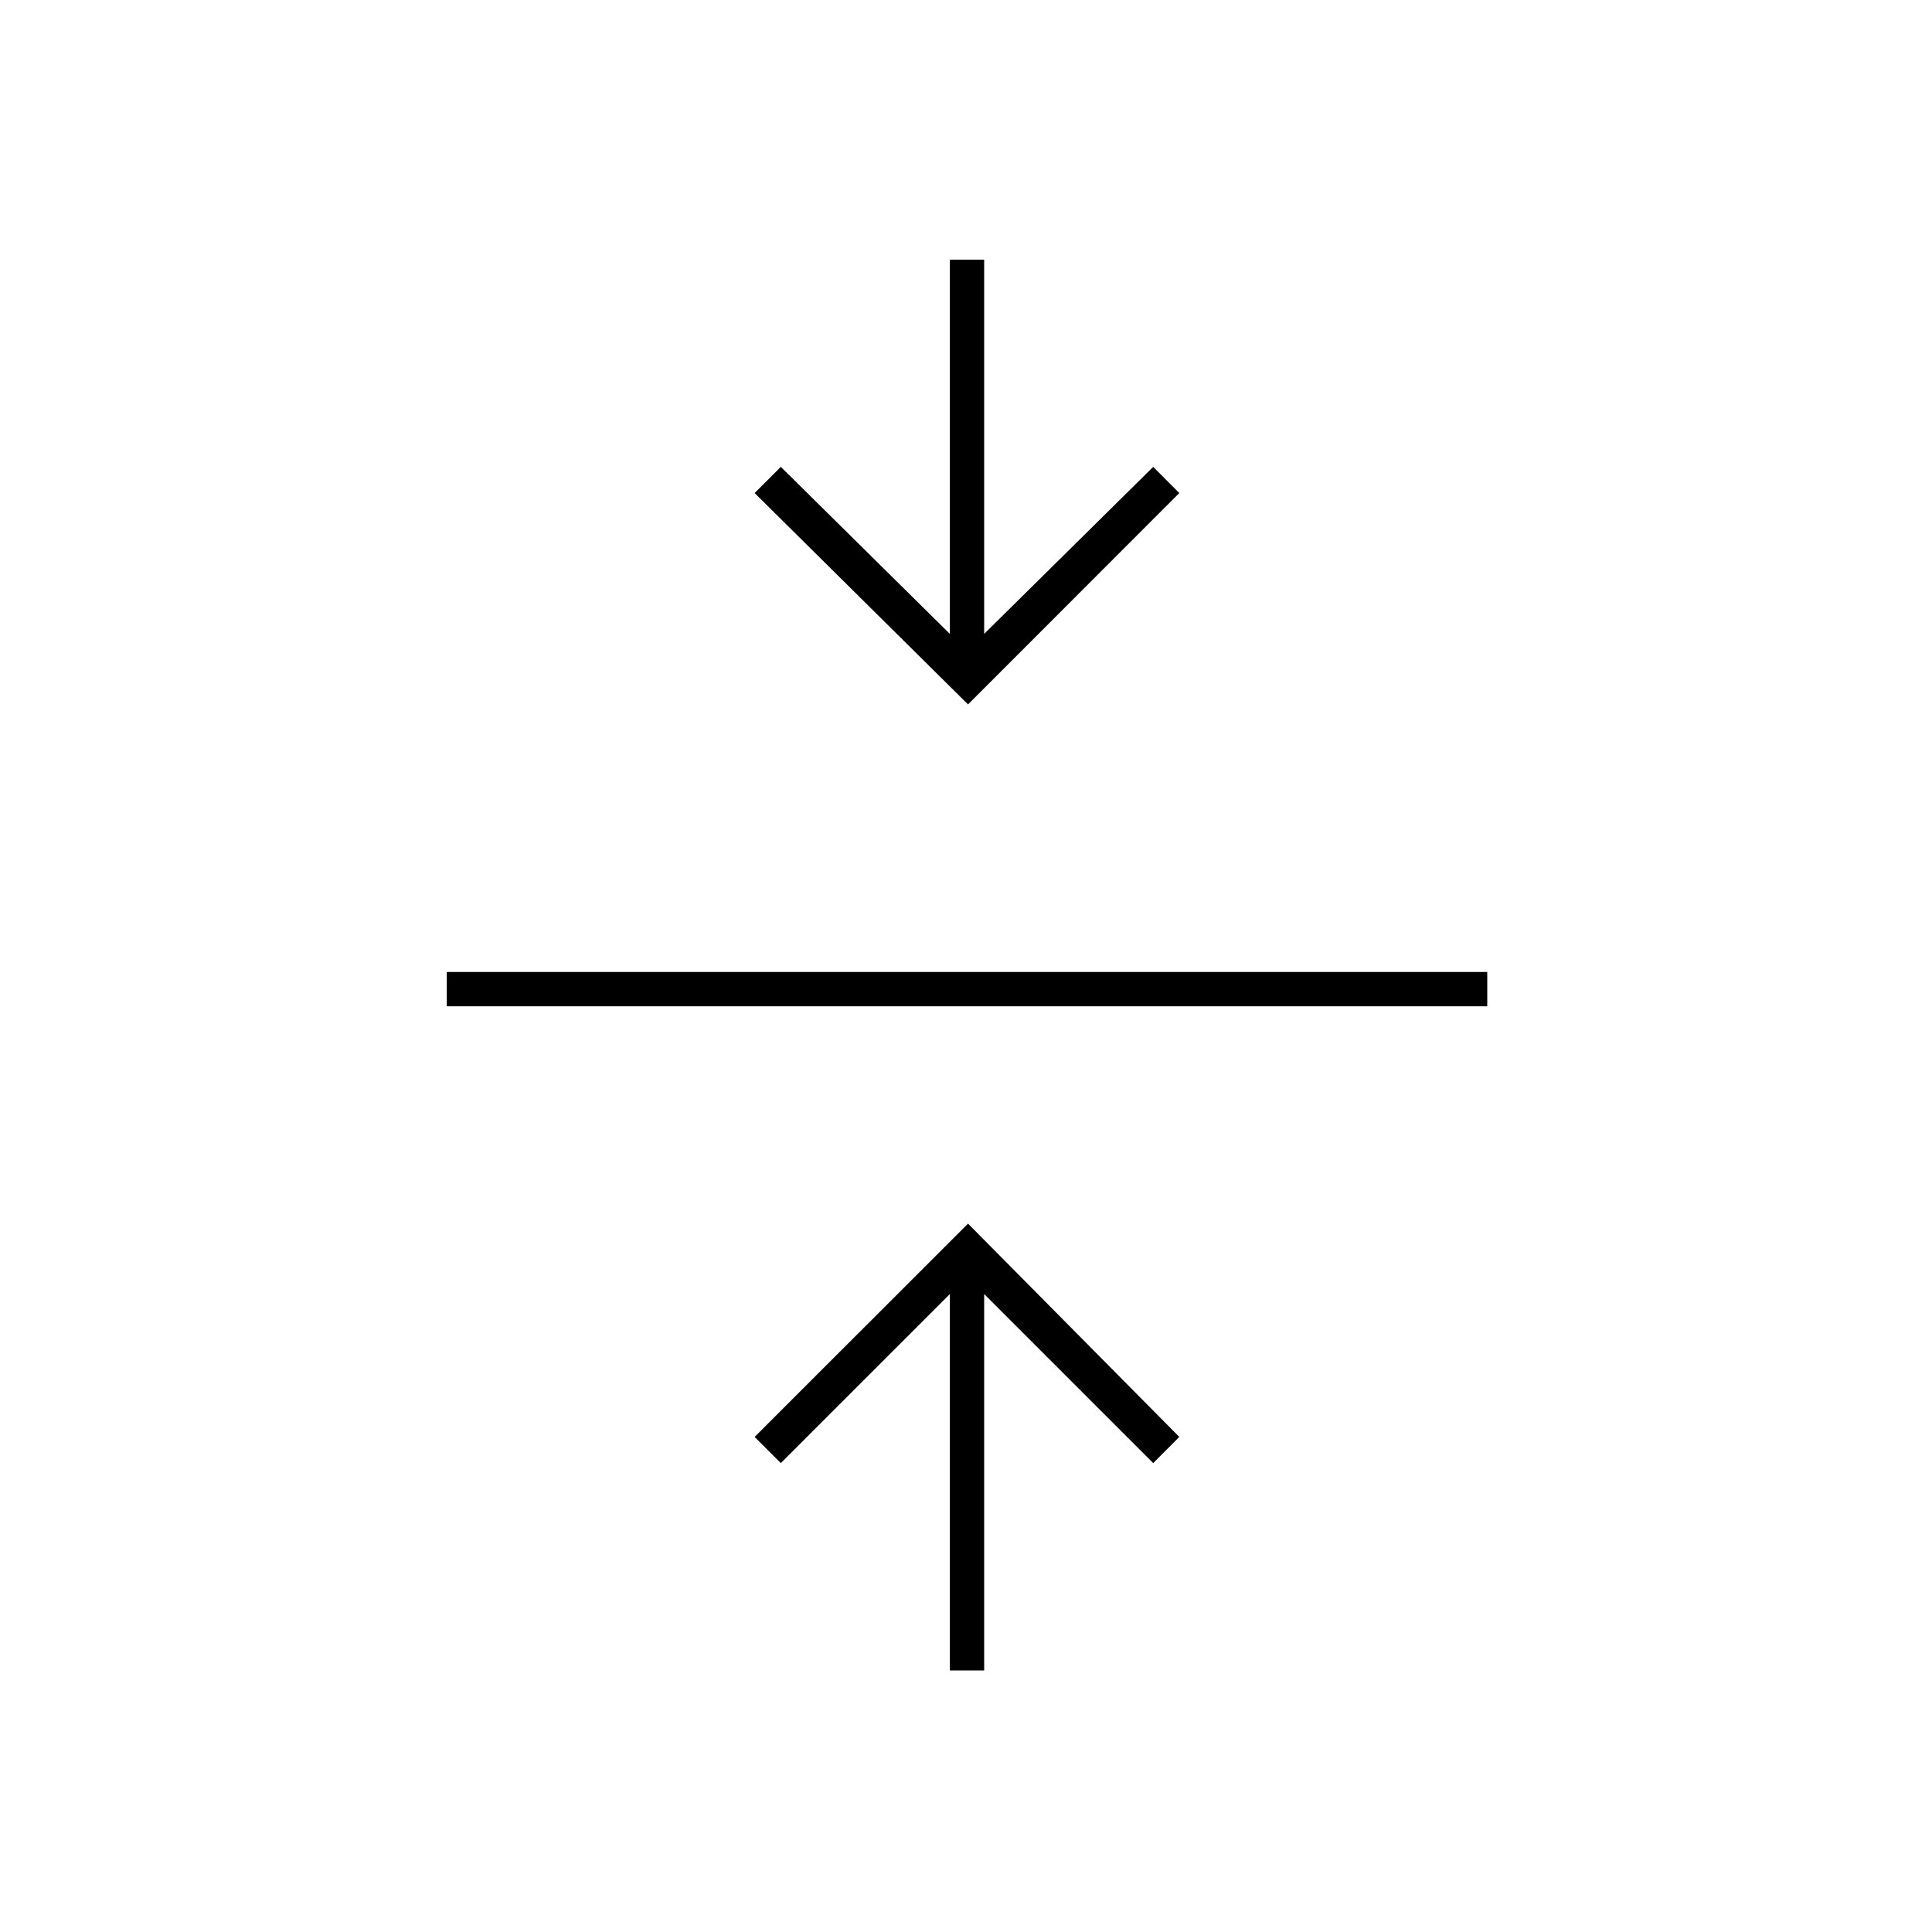 <svg xmlns="http://www.w3.org/2000/svg" height="20" width="20"><path d="M9.833 17.292v-3.896l-1.75 1.75-.271-.271 2.209-2.208 2.187 2.208-.27.271-1.75-1.75v3.896Zm-5.208-6.875v-.355h10.771v.355Zm5.396-3.125L7.812 5.104l.271-.271 1.75 1.729V2.688h.355v3.874l1.75-1.729.27.271Z"/></svg>